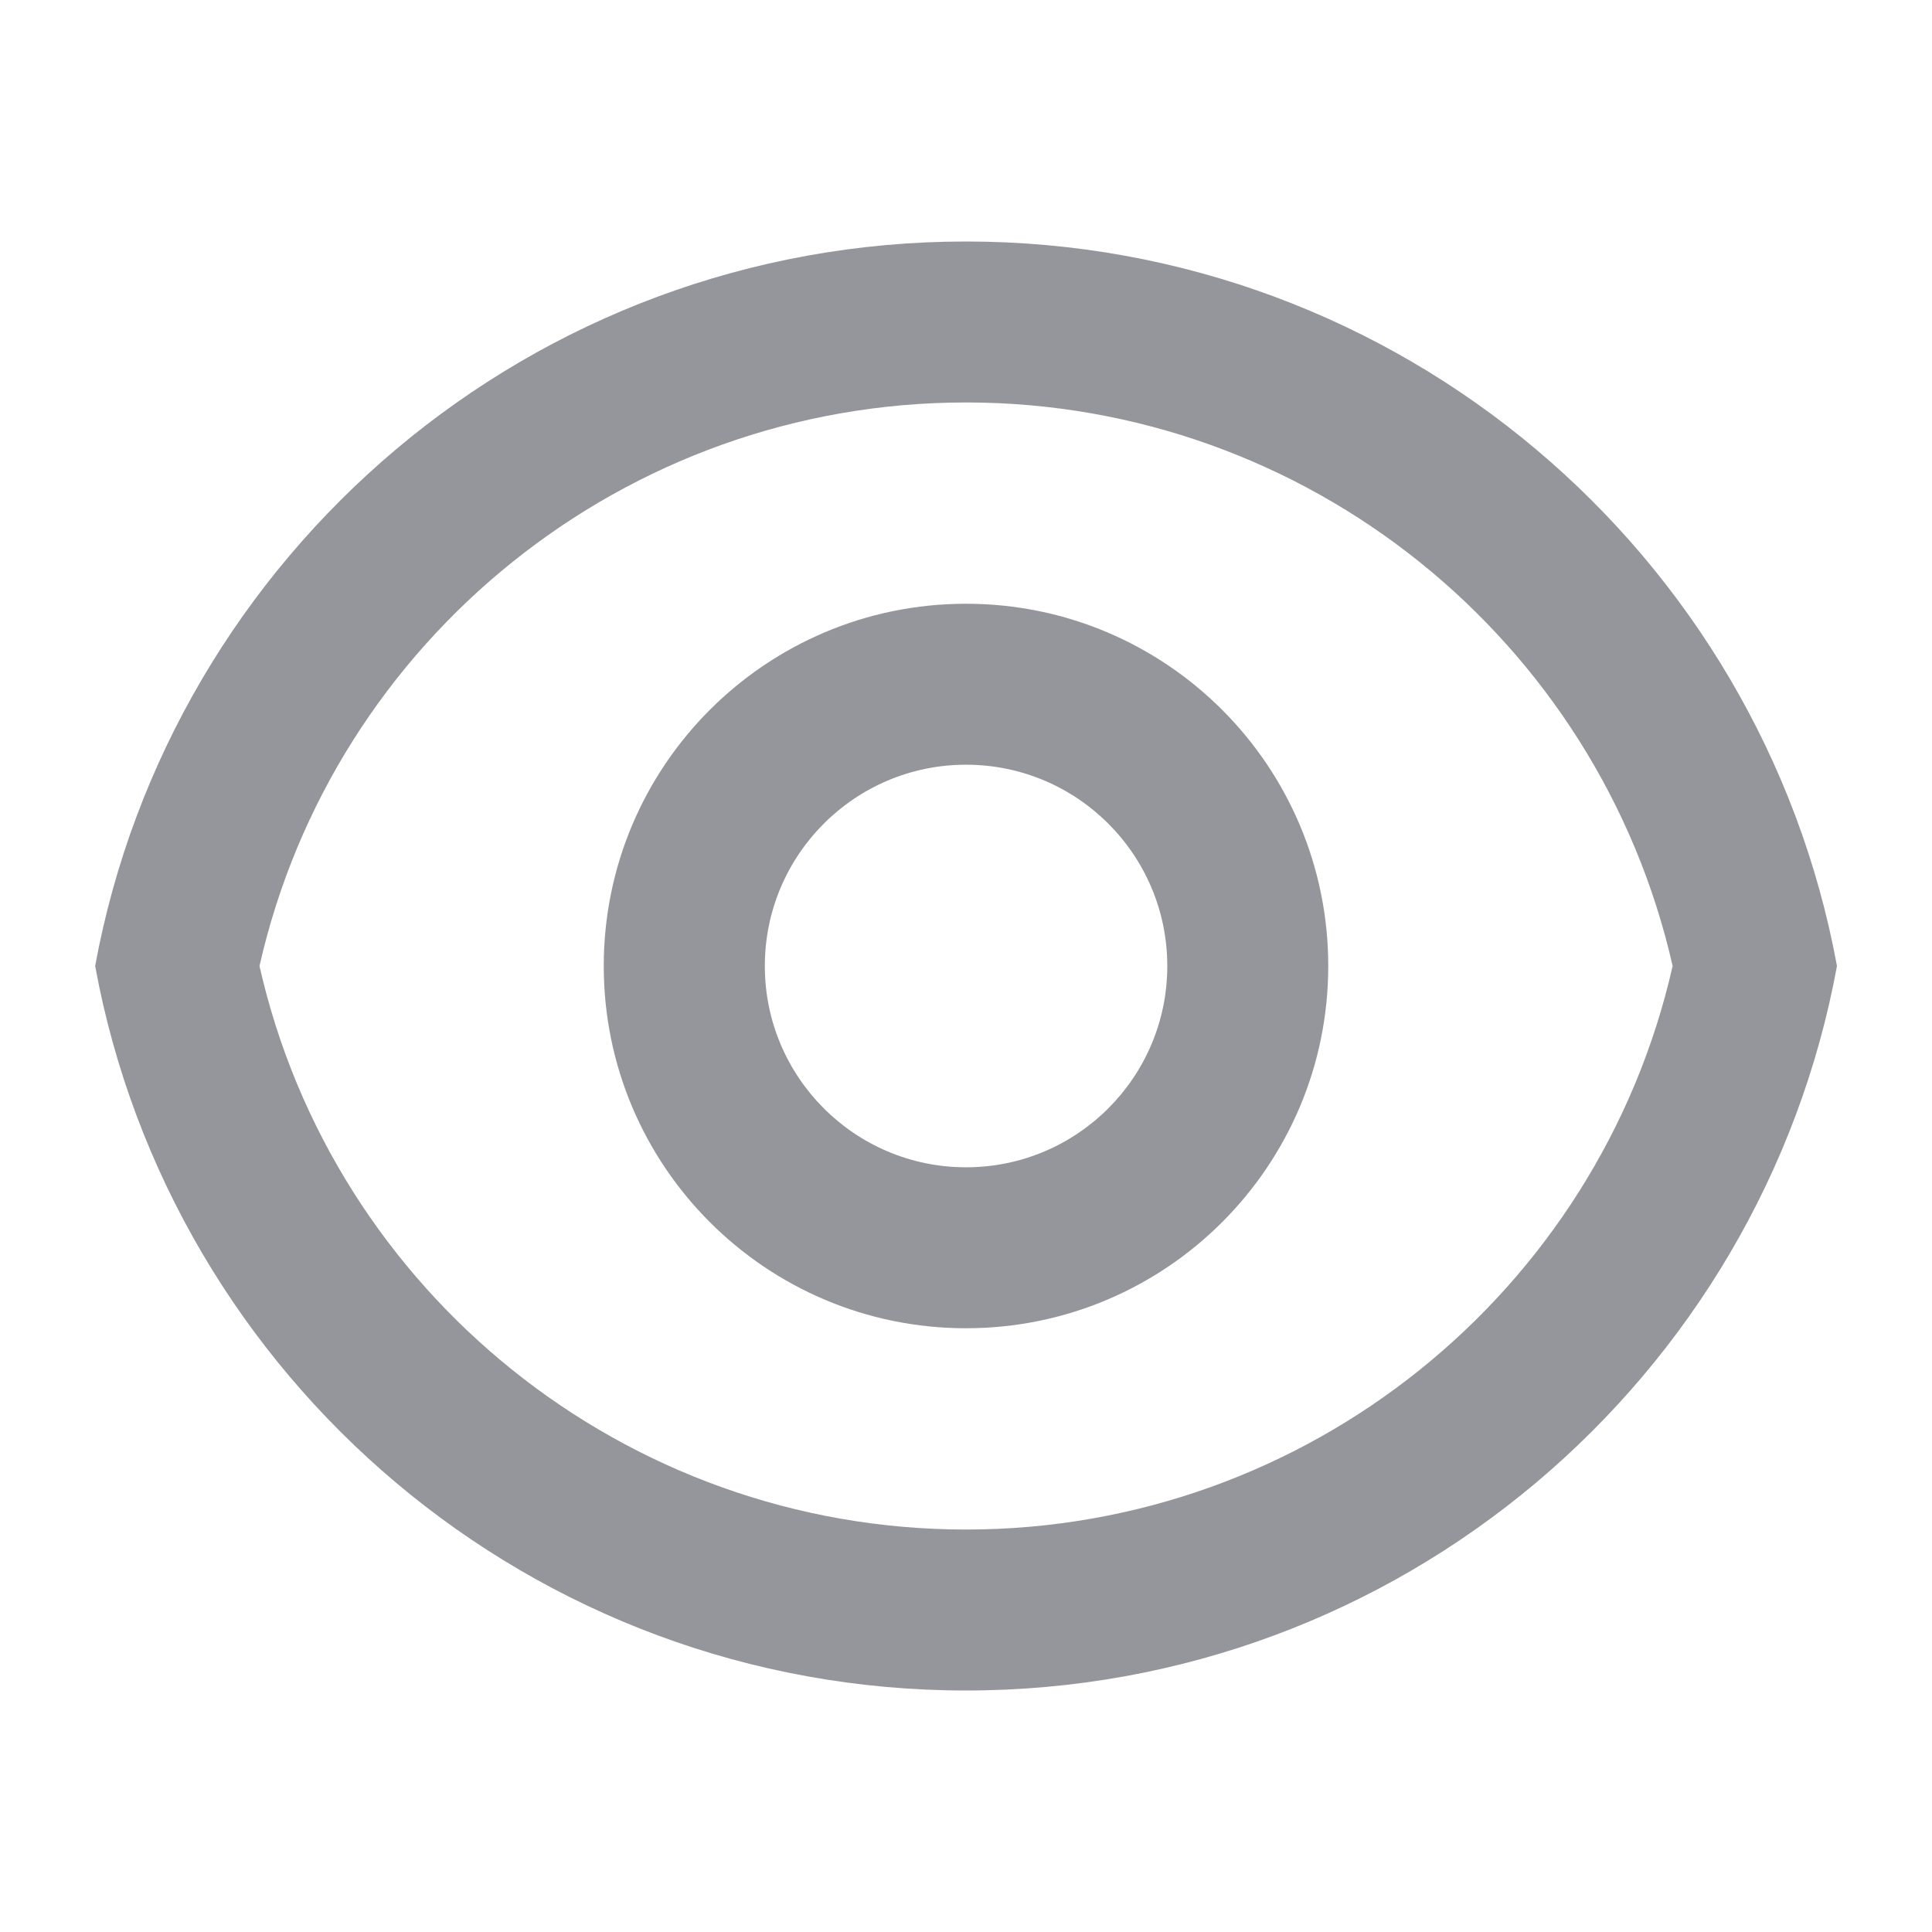 <?xml version="1.0" encoding="UTF-8" standalone="no"?><svg width='16' height='16' viewBox='0 0 16 16' fill='none' xmlns='http://www.w3.org/2000/svg'>
<path d='M8 2C11.595 2 14.586 4.587 15.213 8C14.586 11.414 11.595 14 8 14C4.405 14 1.415 11.414 0.788 8C1.415 4.587 4.405 2 8 2ZM8 12.667C10.824 12.667 13.24 10.701 13.852 8C13.24 5.299 10.824 3.333 8 3.333C5.176 3.333 2.76 5.299 2.149 8C2.76 10.701 5.176 12.667 8 12.667ZM8 11C6.343 11 5 9.657 5 8C5 6.343 6.343 5 8 5C9.657 5 11 6.343 11 8C11 9.657 9.657 11 8 11ZM8 9.667C8.921 9.667 9.667 8.92 9.667 8C9.667 7.08 8.921 6.333 8 6.333C7.08 6.333 6.334 7.08 6.334 8C6.334 8.92 7.08 9.667 8 9.667Z' fill='#95969B'/>
</svg>

